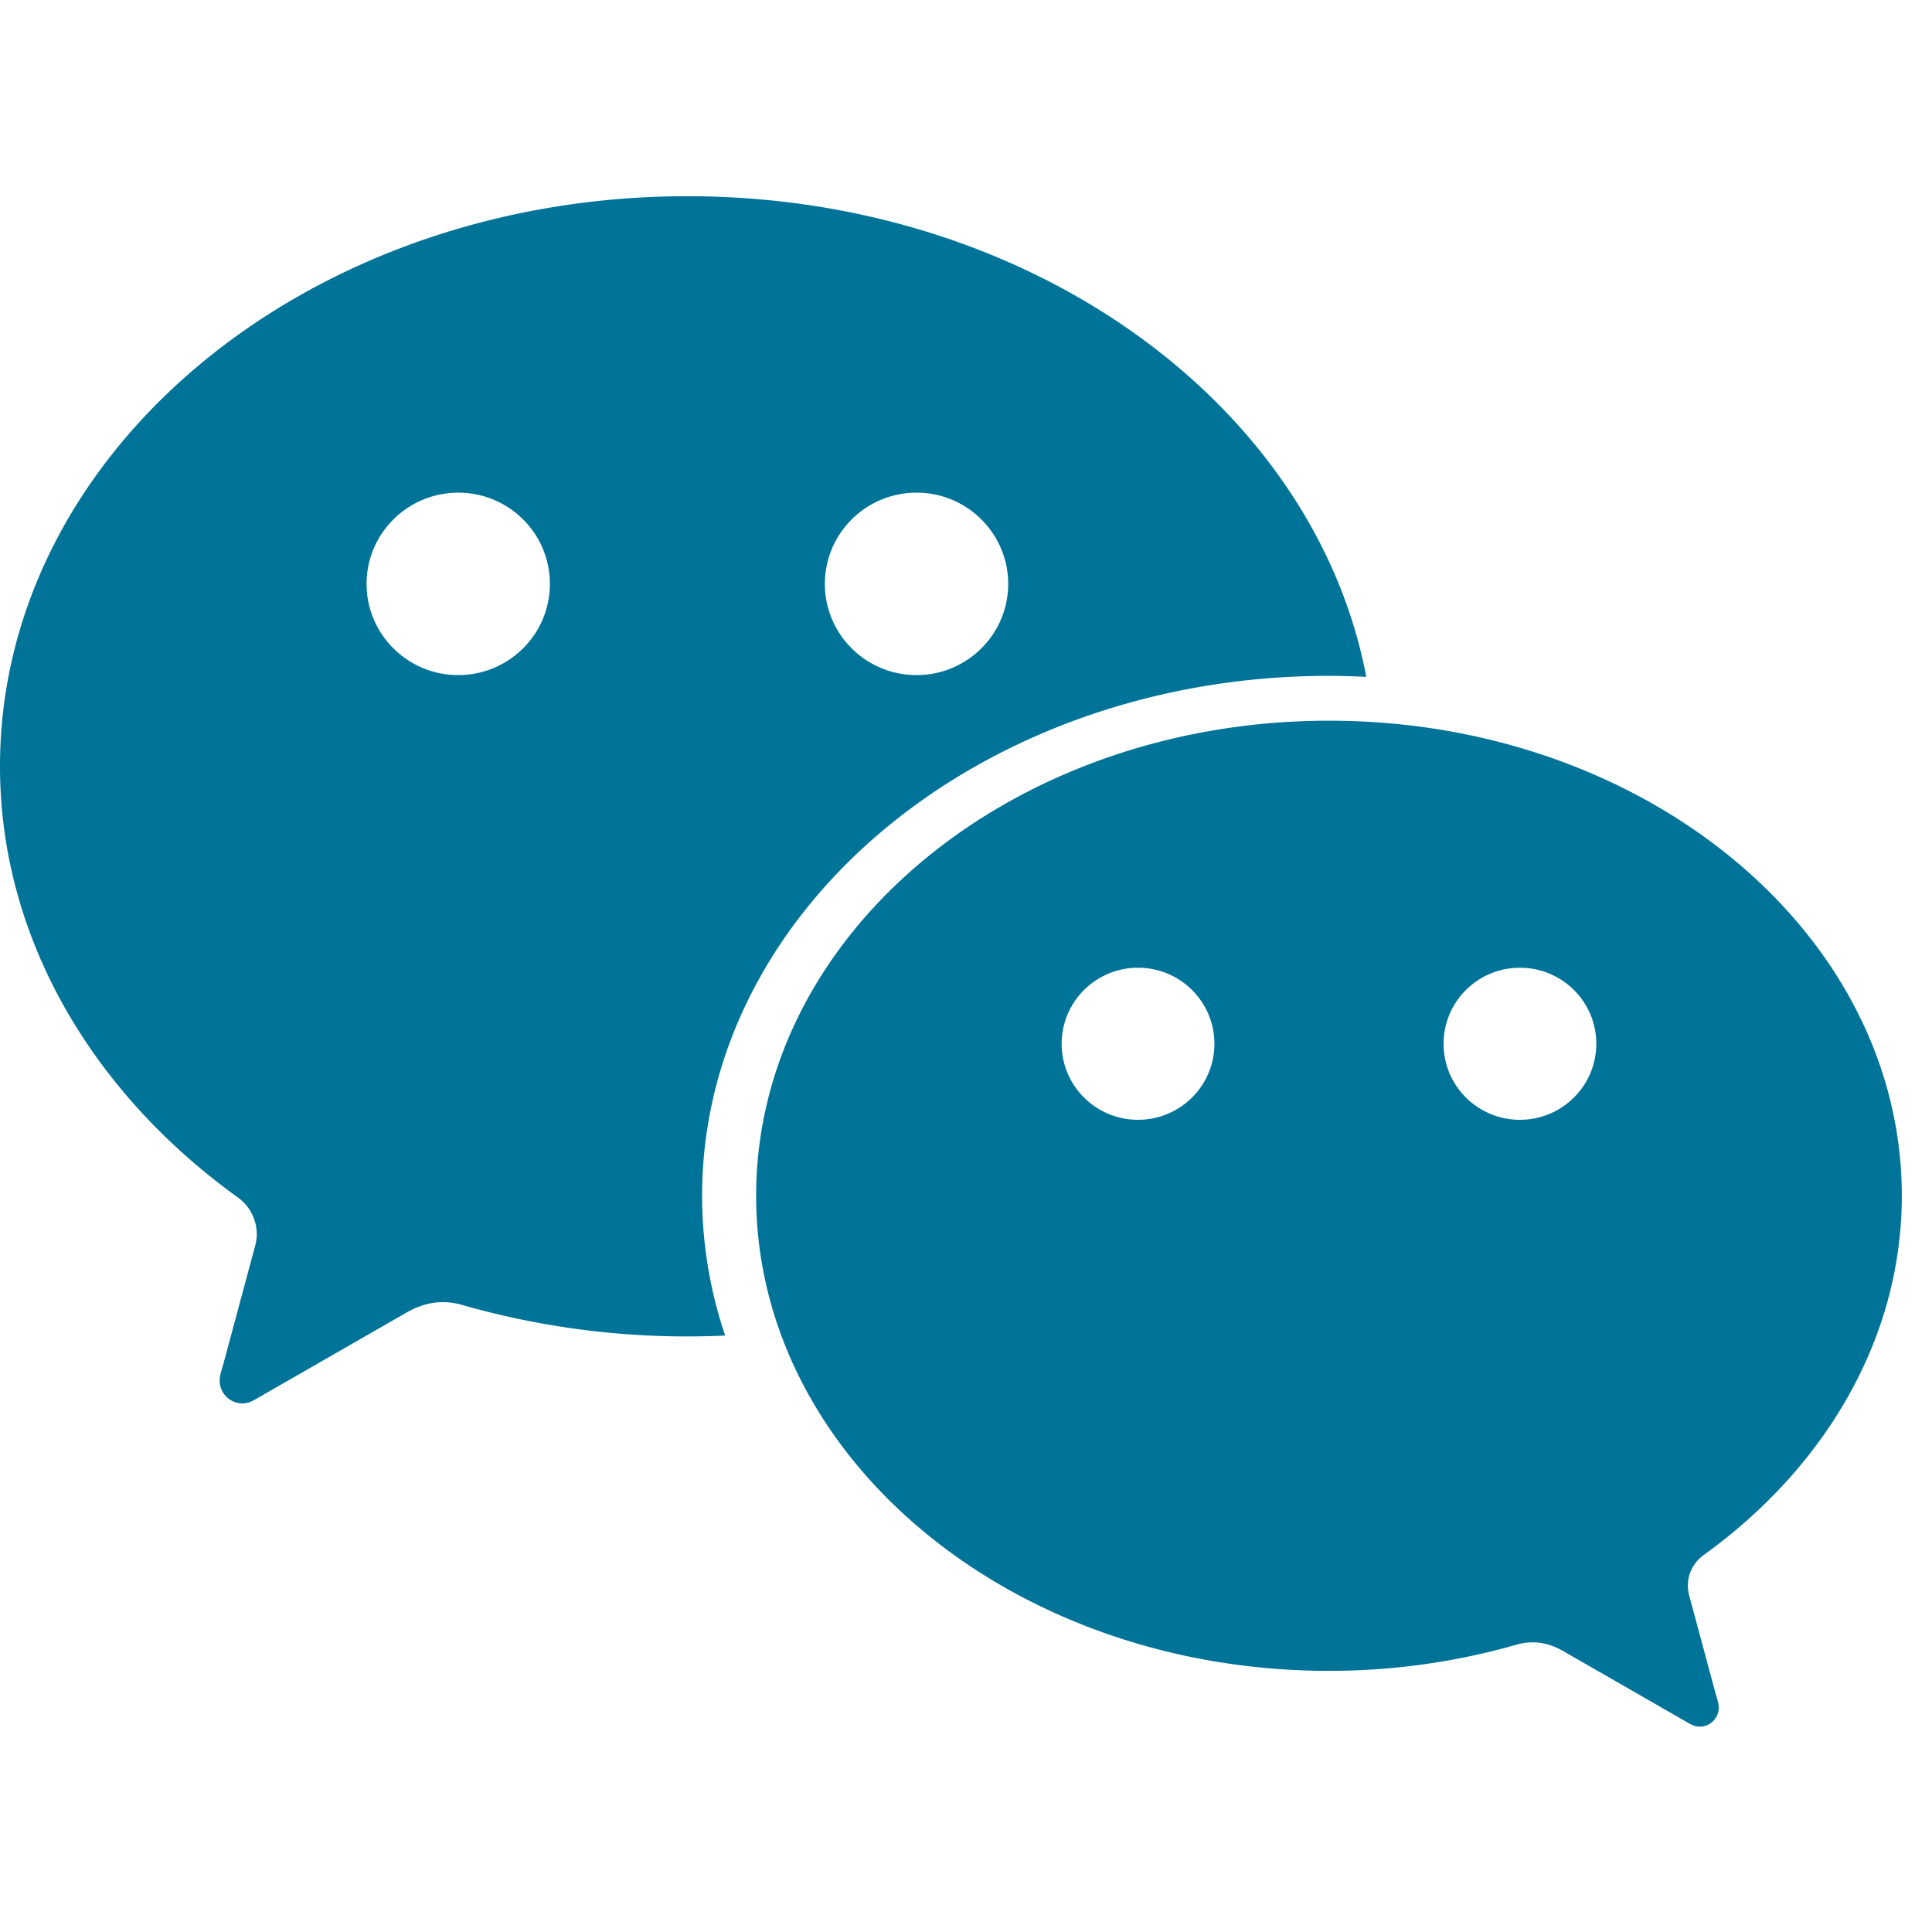 <svg xmlns="http://www.w3.org/2000/svg" viewBox="0 0 128 128"><path fill="#007398" d="M45.543 13C20.391 13 0 29.91 0 50.771c0 11.38 6.135 21.625 15.736 28.547a3.015 3.015 0 011.276 2.463c0 .336-.073.641-.162.963-.767 2.845-1.993 7.404-2.051 7.62-.096.357-.246.73-.246 1.105 0 .834.68 1.51 1.517 1.51.331 0 .6-.123.877-.284l9.971-5.726c.752-.432 1.546-.698 2.42-.698.466 0 .915.072 1.338.202a54.154 54.154 0 0017.367 2.01 29.003 29.003 0 01-1.527-9.258c0-19.024 18.593-34.448 41.533-34.448.83 0 1.654.027 2.472.067C87.091 26.8 68.263 13 45.543 13zM30.359 32.64c3.355 0 6.073 2.707 6.073 6.044 0 3.337-2.718 6.043-6.073 6.043-3.352 0-6.072-2.706-6.072-6.043s2.72-6.043 6.072-6.043zm30.364 0c3.353 0 6.072 2.707 6.072 6.044 0 3.337-2.72 6.043-6.072 6.043-3.355 0-6.073-2.706-6.073-6.043s2.718-6.043 6.073-6.043zm27.326 15.108c-20.96 0-37.953 14.095-37.953 31.477 0 17.384 16.993 31.474 37.953 31.474 4.33 0 8.512-.616 12.388-1.726a3.828 3.828 0 011.116-.164c.729 0 1.39.22 2.015.58l8.309 4.773c.23.132.455.234.728.234.7 0 1.266-.563 1.266-1.26 0-.31-.125-.62-.203-.917-.05-.18-1.072-3.98-1.711-6.35a2.984 2.984 0 01-.133-.803c0-.845.419-1.594 1.063-2.05 8-5.77 13.113-14.306 13.113-23.791 0-17.382-16.99-31.477-37.951-31.477zm-12.65 16.367c2.794 0 5.058 2.254 5.058 5.037 0 2.782-2.264 5.037-5.059 5.037h-.002c-2.793 0-5.058-2.255-5.058-5.037 0-2.783 2.266-5.037 5.06-5.037zm25.3 0c2.795 0 5.06 2.254 5.06 5.037 0 2.782-2.265 5.037-5.06 5.037h-.002c-2.793 0-5.056-2.255-5.056-5.037 0-2.783 2.264-5.037 5.058-5.037z"></path></svg>
